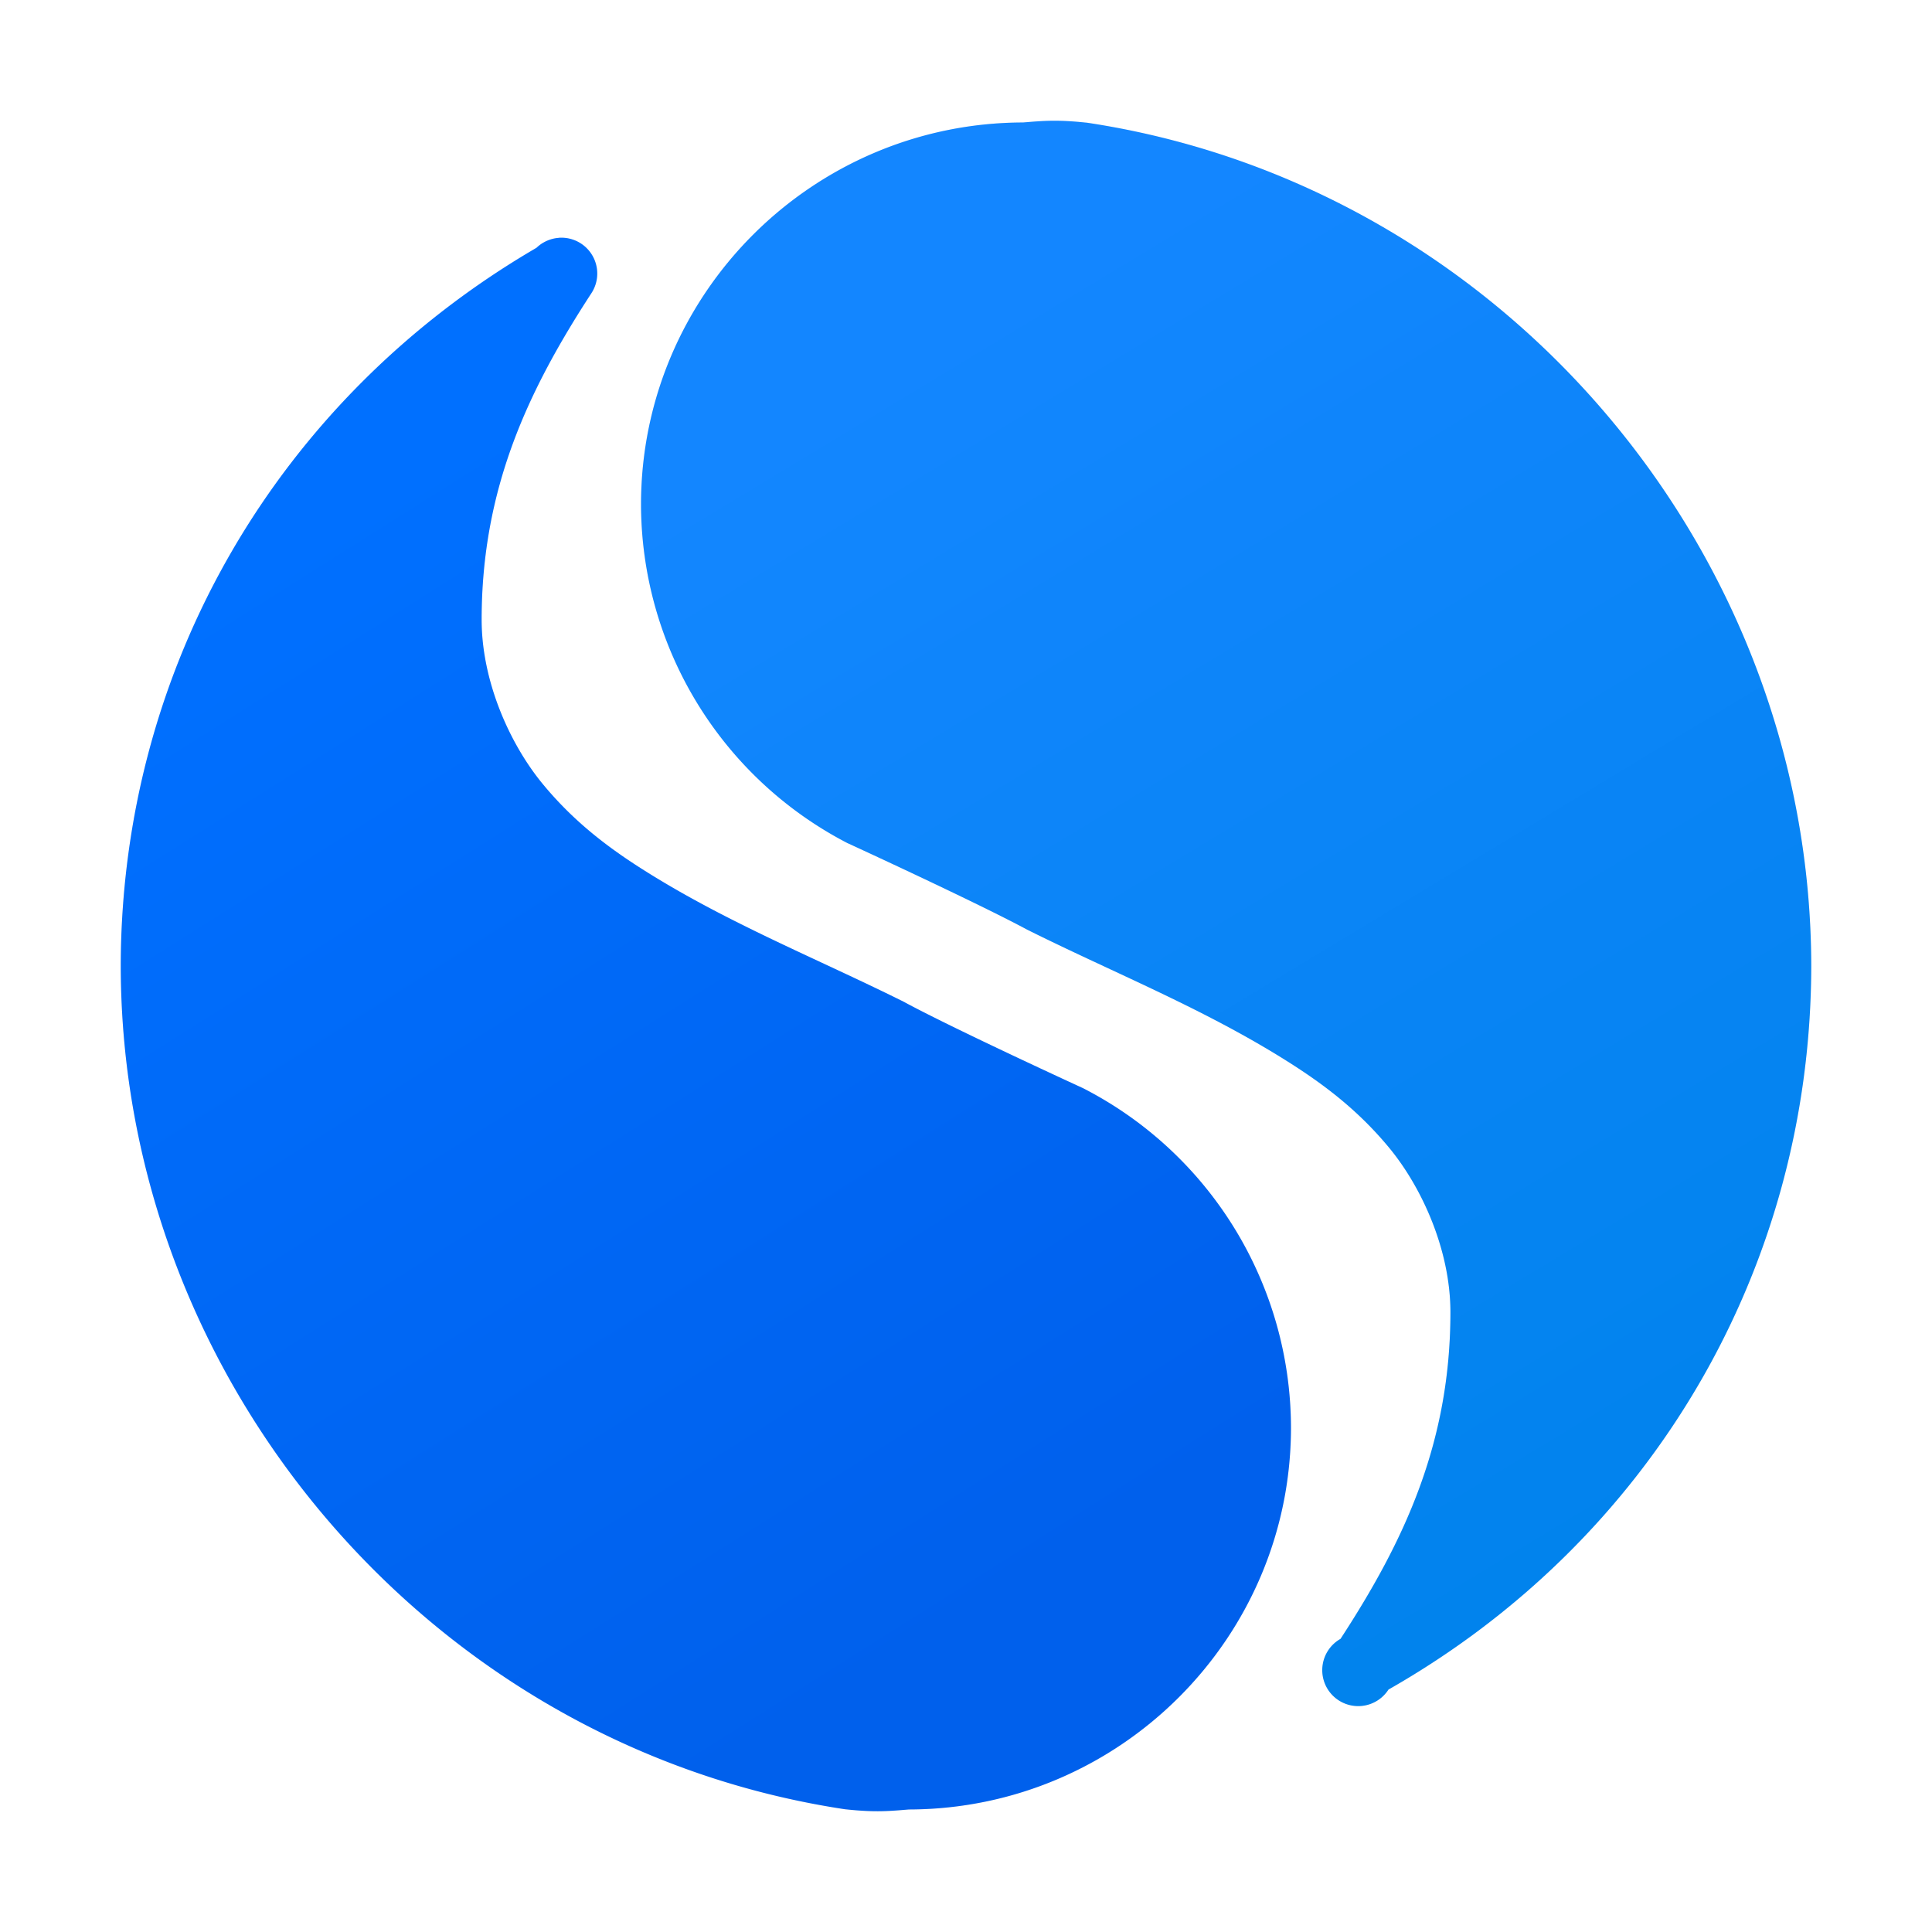 <svg xmlns="http://www.w3.org/2000/svg" xmlns:xlink="http://www.w3.org/1999/xlink" width="64" height="64">
    <defs>
        <linearGradient id="a" gradientUnits="userSpaceOnUse" x1="-44.602" x2="-15.602" y1="21.669" y2="21.669">
            <stop offset="0" stop-color="#0070ff"/>
            <stop offset="1" stop-color="#0060ec"/>
        </linearGradient>
        <linearGradient y2="21.669" y1="21.669" x2="-15.602" x1="-44.602" gradientUnits="userSpaceOnUse" id="b">
            <stop stop-color="#1386ff" offset="0"/>
            <stop stop-color="#0083ec" offset="1"/>
        </linearGradient>
        <linearGradient xlink:href="#a" id="d" gradientUnits="userSpaceOnUse" x1="-40.566" y1="13.476" x2="-28.665" y2="32.31" gradientTransform="matrix(1.915 0 0 1.911 89.647 -9.42)"/>
        <linearGradient xlink:href="#b" id="e" gradientUnits="userSpaceOnUse" x1="-31.326" y1="11.135" x2="-18.257" y2="32.736" gradientTransform="matrix(1.915 0 0 1.911 89.647 -9.42)"/>
        <filter id="c" x="-.06" width="1.12" y="-.06" height="1.12" color-interpolation-filters="sRGB">
            <feGaussianBlur stdDeviation="1.4"/>
        </filter>
    </defs>
    <path style="line-height:normal;font-variant-ligatures:normal;font-variant-position:normal;font-variant-caps:normal;font-variant-numeric:normal;font-variant-alternates:normal;font-feature-settings:normal;text-indent:0;text-align:start;text-decoration-line:none;text-decoration-style:solid;text-decoration-color:#000;text-transform:none;text-orientation:mixed;white-space:normal;shape-padding:0;isolation:auto;mix-blend-mode:normal;solid-color:#000;solid-opacity:1" d="M34.797 4.002c-.316.006-.59.03-.906.055-6.977.014-12.657 5.686-12.657 12.652v.002a12.661 12.661 0 0 0 6.836 11.217l.053.023s4.154 1.908 5.883 2.834l.031.016c2.706 1.35 5.575 2.502 8.238 4.127 1.339.816 2.604 1.713 3.746 3.097 1.09 1.322 2.026 3.396 2.026 5.442 0 4.349-1.547 7.609-3.64 10.822a1.19 1.19 0 1 0 1.588 1.68c8.71-4.957 13.99-13.954 14.005-23.967v-.004C59.982 18.188 49.699 6.13 36.01 4.064c-.018-.002-.037-.002-.055-.003a9.189 9.189 0 0 0-1.158-.059zM18.514 7.879a1.19 1.19 0 0 0-.739.326l-.007.006C9.214 13.198 4.014 22.087 4 31.998v.004c.018 13.81 10.305 25.868 23.994 27.934l.05.003c.969.103 1.432.056 2.065.004 6.977-.014 12.657-5.686 12.657-12.652v-.002a12.658 12.658 0 0 0-6.836-11.215l-.053-.025s-4.154-1.906-5.883-2.832l-.031-.018c-2.706-1.351-5.575-2.503-8.238-4.127-1.34-.816-2.604-1.714-3.746-3.1-1.09-1.321-2.024-3.397-2.024-5.443 0-4.349 1.545-7.605 3.639-10.818a1.187 1.187 0 0 0-1.08-1.832zm-.971.64l-.008.016-.006-.002.014-.013z" color="#000" font-weight="400" font-family="sans-serif" overflow="visible" opacity=".25" enable-background="accumulate" filter="url(#c)"/>
    <path style="line-height:normal;font-variant-ligatures:normal;font-variant-position:normal;font-variant-caps:normal;font-variant-numeric:normal;font-variant-alternates:normal;font-feature-settings:normal;text-indent:0;text-align:start;text-decoration-line:none;text-decoration-style:solid;text-decoration-color:#000;text-transform:none;text-orientation:mixed;white-space:normal;shape-padding:0;isolation:auto;mix-blend-mode:normal;solid-color:#000;solid-opacity:1" d="M18.514 7.879a1.192 1.192 0 0 0-.517.16l-.013.007a1.19 1.19 0 0 0-.209.16l-.007.005C9.214 13.198 4.014 22.088 4 31.999V32c.018 13.81 10.305 25.868 23.993 27.934l.052.005c.968.102 1.432.054 2.065.002 6.977-.014 12.655-5.685 12.655-12.65v-.003a12.656 12.656 0 0 0-6.887-11.24s-4.155-1.905-5.884-2.832a1.116 1.116 0 0 0-.03-.018c-2.707-1.351-5.576-2.504-8.239-4.127-1.339-.816-2.603-1.715-3.746-3.1-1.09-1.322-2.024-3.397-2.024-5.442 0-4.349 1.544-7.606 3.638-10.82a1.188 1.188 0 0 0-1.08-1.832zm-.97.641c-.004.005-.006.01-.009.016l-.005-.003z" color="#000" font-weight="400" font-family="sans-serif" overflow="visible" fill="url(#d)" enable-background="accumulate"/>
    <path style="line-height:normal;font-variant-ligatures:normal;font-variant-position:normal;font-variant-caps:normal;font-variant-numeric:normal;font-variant-alternates:normal;font-feature-settings:normal;text-indent:0;text-align:start;text-decoration-line:none;text-decoration-style:solid;text-decoration-color:#000;text-transform:none;text-orientation:mixed;white-space:normal;shape-padding:0;isolation:auto;mix-blend-mode:normal;solid-color:#000;solid-opacity:1" d="M33.89 4.057c-6.977.015-12.655 5.685-12.655 12.652v.002a12.66 12.66 0 0 0 6.836 11.217l.051.023s4.155 1.908 5.884 2.834l.03.016c2.706 1.35 5.575 2.503 8.239 4.127 1.338.817 2.603 1.713 3.746 3.097 1.09 1.322 2.026 3.397 2.026 5.442 0 4.35-1.546 7.609-3.64 10.822a1.191 1.191 0 1 0 1.588 1.68C54.706 51.012 59.985 42.014 60 32.001V32C59.982 18.189 49.698 6.13 36.01 4.065a1.243 1.243 0 0 0-.055-.005c-.968-.102-1.432-.054-2.065-.003z" color="#000" font-weight="400" font-family="sans-serif" overflow="visible" fill="url(#e)" enable-background="accumulate"/>
</svg>

